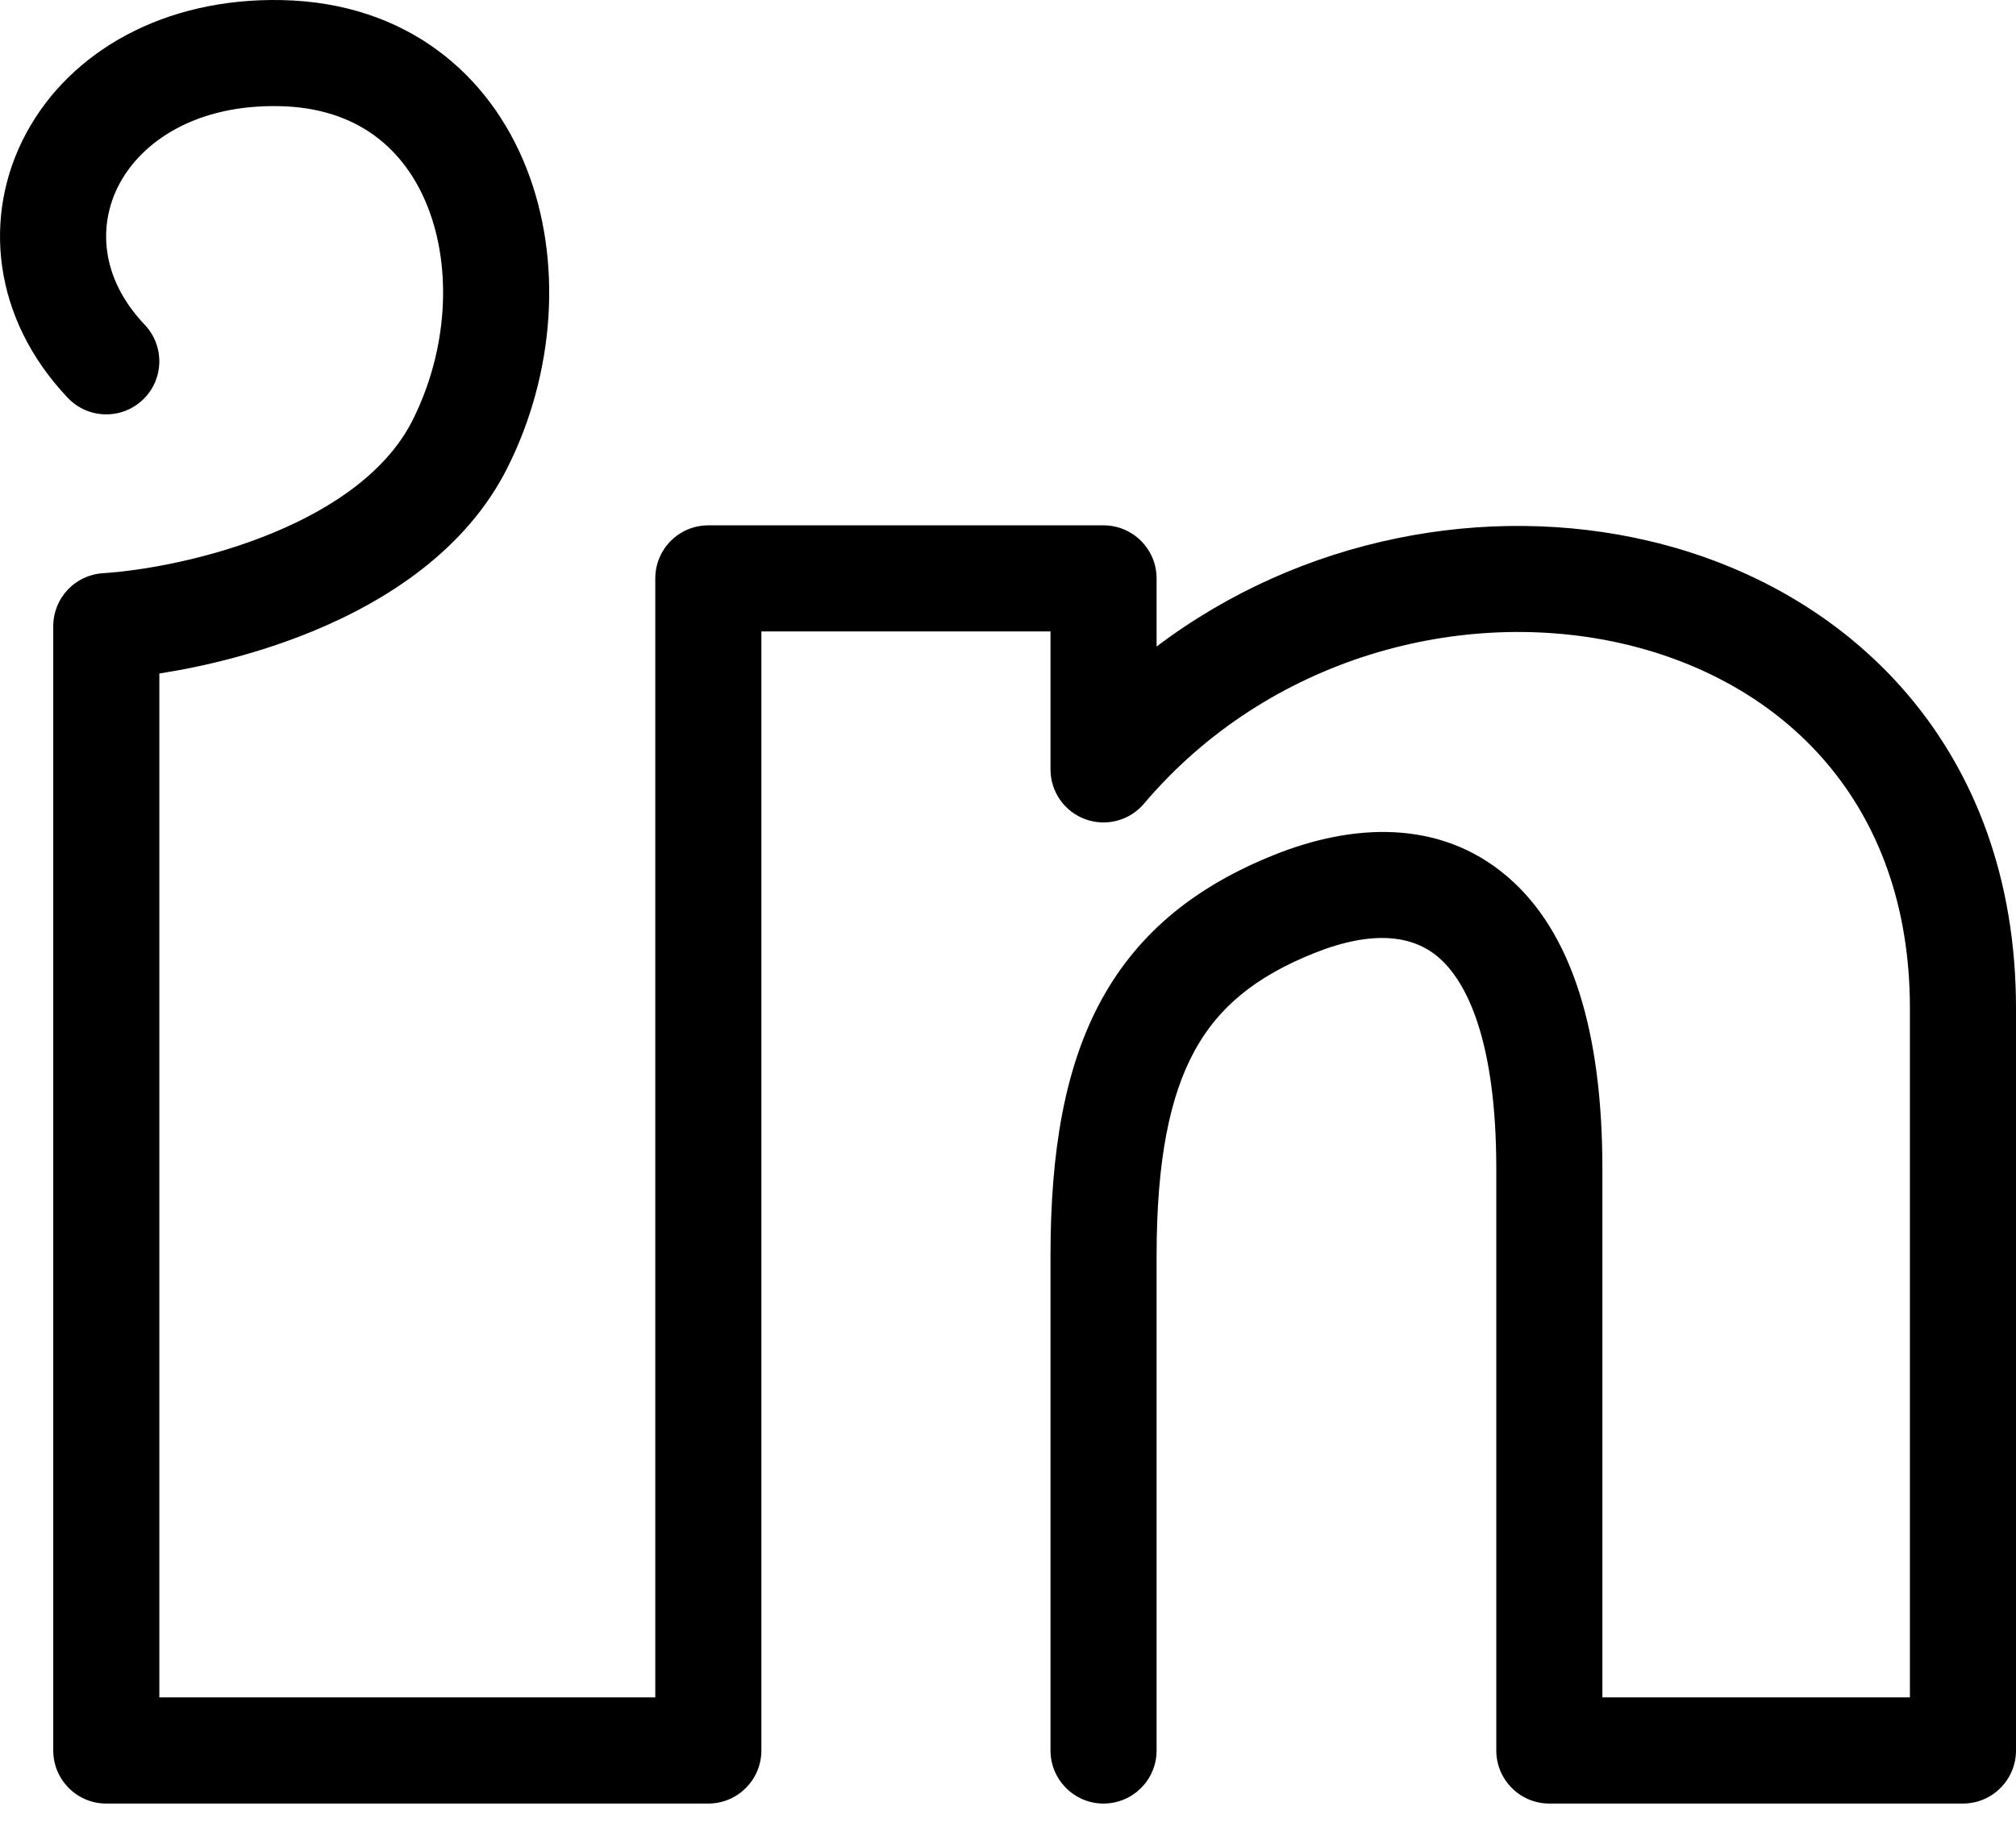 <svg width="24" height="22" viewBox="0 0 24 22" fill="none" xmlns="http://www.w3.org/2000/svg">
<path fill-rule="evenodd" clip-rule="evenodd" d="M0.312 1.586C0.838 0.611 1.953 -0.029 3.358 0.001C4.838 0.033 5.831 0.883 6.271 2.012C6.698 3.105 6.607 4.441 6.042 5.567C5.55 6.55 4.602 7.154 3.72 7.517C3.085 7.778 2.434 7.936 1.897 8.019V20.21H7.801V6.887C7.801 6.538 8.083 6.255 8.432 6.255H13.137C13.486 6.255 13.769 6.538 13.769 6.887V7.698C15.499 6.39 17.71 5.989 19.628 6.44C22.026 7.002 24 8.91 24 12.004V20.842C24 21.191 23.717 21.474 23.368 21.474H18.445C18.096 21.474 17.813 21.191 17.813 20.842V13.916C17.813 12.397 17.464 11.687 17.122 11.396C16.818 11.136 16.341 11.07 15.643 11.349C14.939 11.631 14.502 11.998 14.222 12.51C13.929 13.045 13.769 13.807 13.769 14.95V20.842C13.769 21.191 13.486 21.474 13.137 21.474C12.789 21.474 12.506 21.191 12.506 20.842V14.95C12.506 13.714 12.674 12.707 13.113 11.904C13.565 11.079 14.263 10.541 15.173 10.177C16.089 9.81 17.131 9.744 17.941 10.434C18.714 11.092 19.076 12.282 19.076 13.916V20.21H22.737V12.004C22.737 9.566 21.237 8.115 19.34 7.669C17.407 7.216 15.097 7.824 13.619 9.569C13.448 9.771 13.169 9.845 12.92 9.754C12.671 9.663 12.506 9.426 12.506 9.161V7.518H9.064V20.842C9.064 21.191 8.781 21.474 8.432 21.474H1.265C0.916 21.474 0.634 21.191 0.634 20.842V7.455C0.634 7.122 0.892 6.846 1.225 6.825C1.704 6.794 2.492 6.657 3.239 6.349C3.997 6.037 4.618 5.59 4.913 5.001C5.333 4.163 5.379 3.199 5.095 2.471C4.824 1.777 4.258 1.284 3.331 1.264C2.328 1.242 1.692 1.688 1.424 2.185C1.162 2.673 1.193 3.309 1.723 3.867C1.963 4.12 1.953 4.52 1.7 4.76C1.447 5 1.047 4.99 0.807 4.737C-0.085 3.797 -0.218 2.572 0.312 1.586Z" fill="black"/>
</svg>
